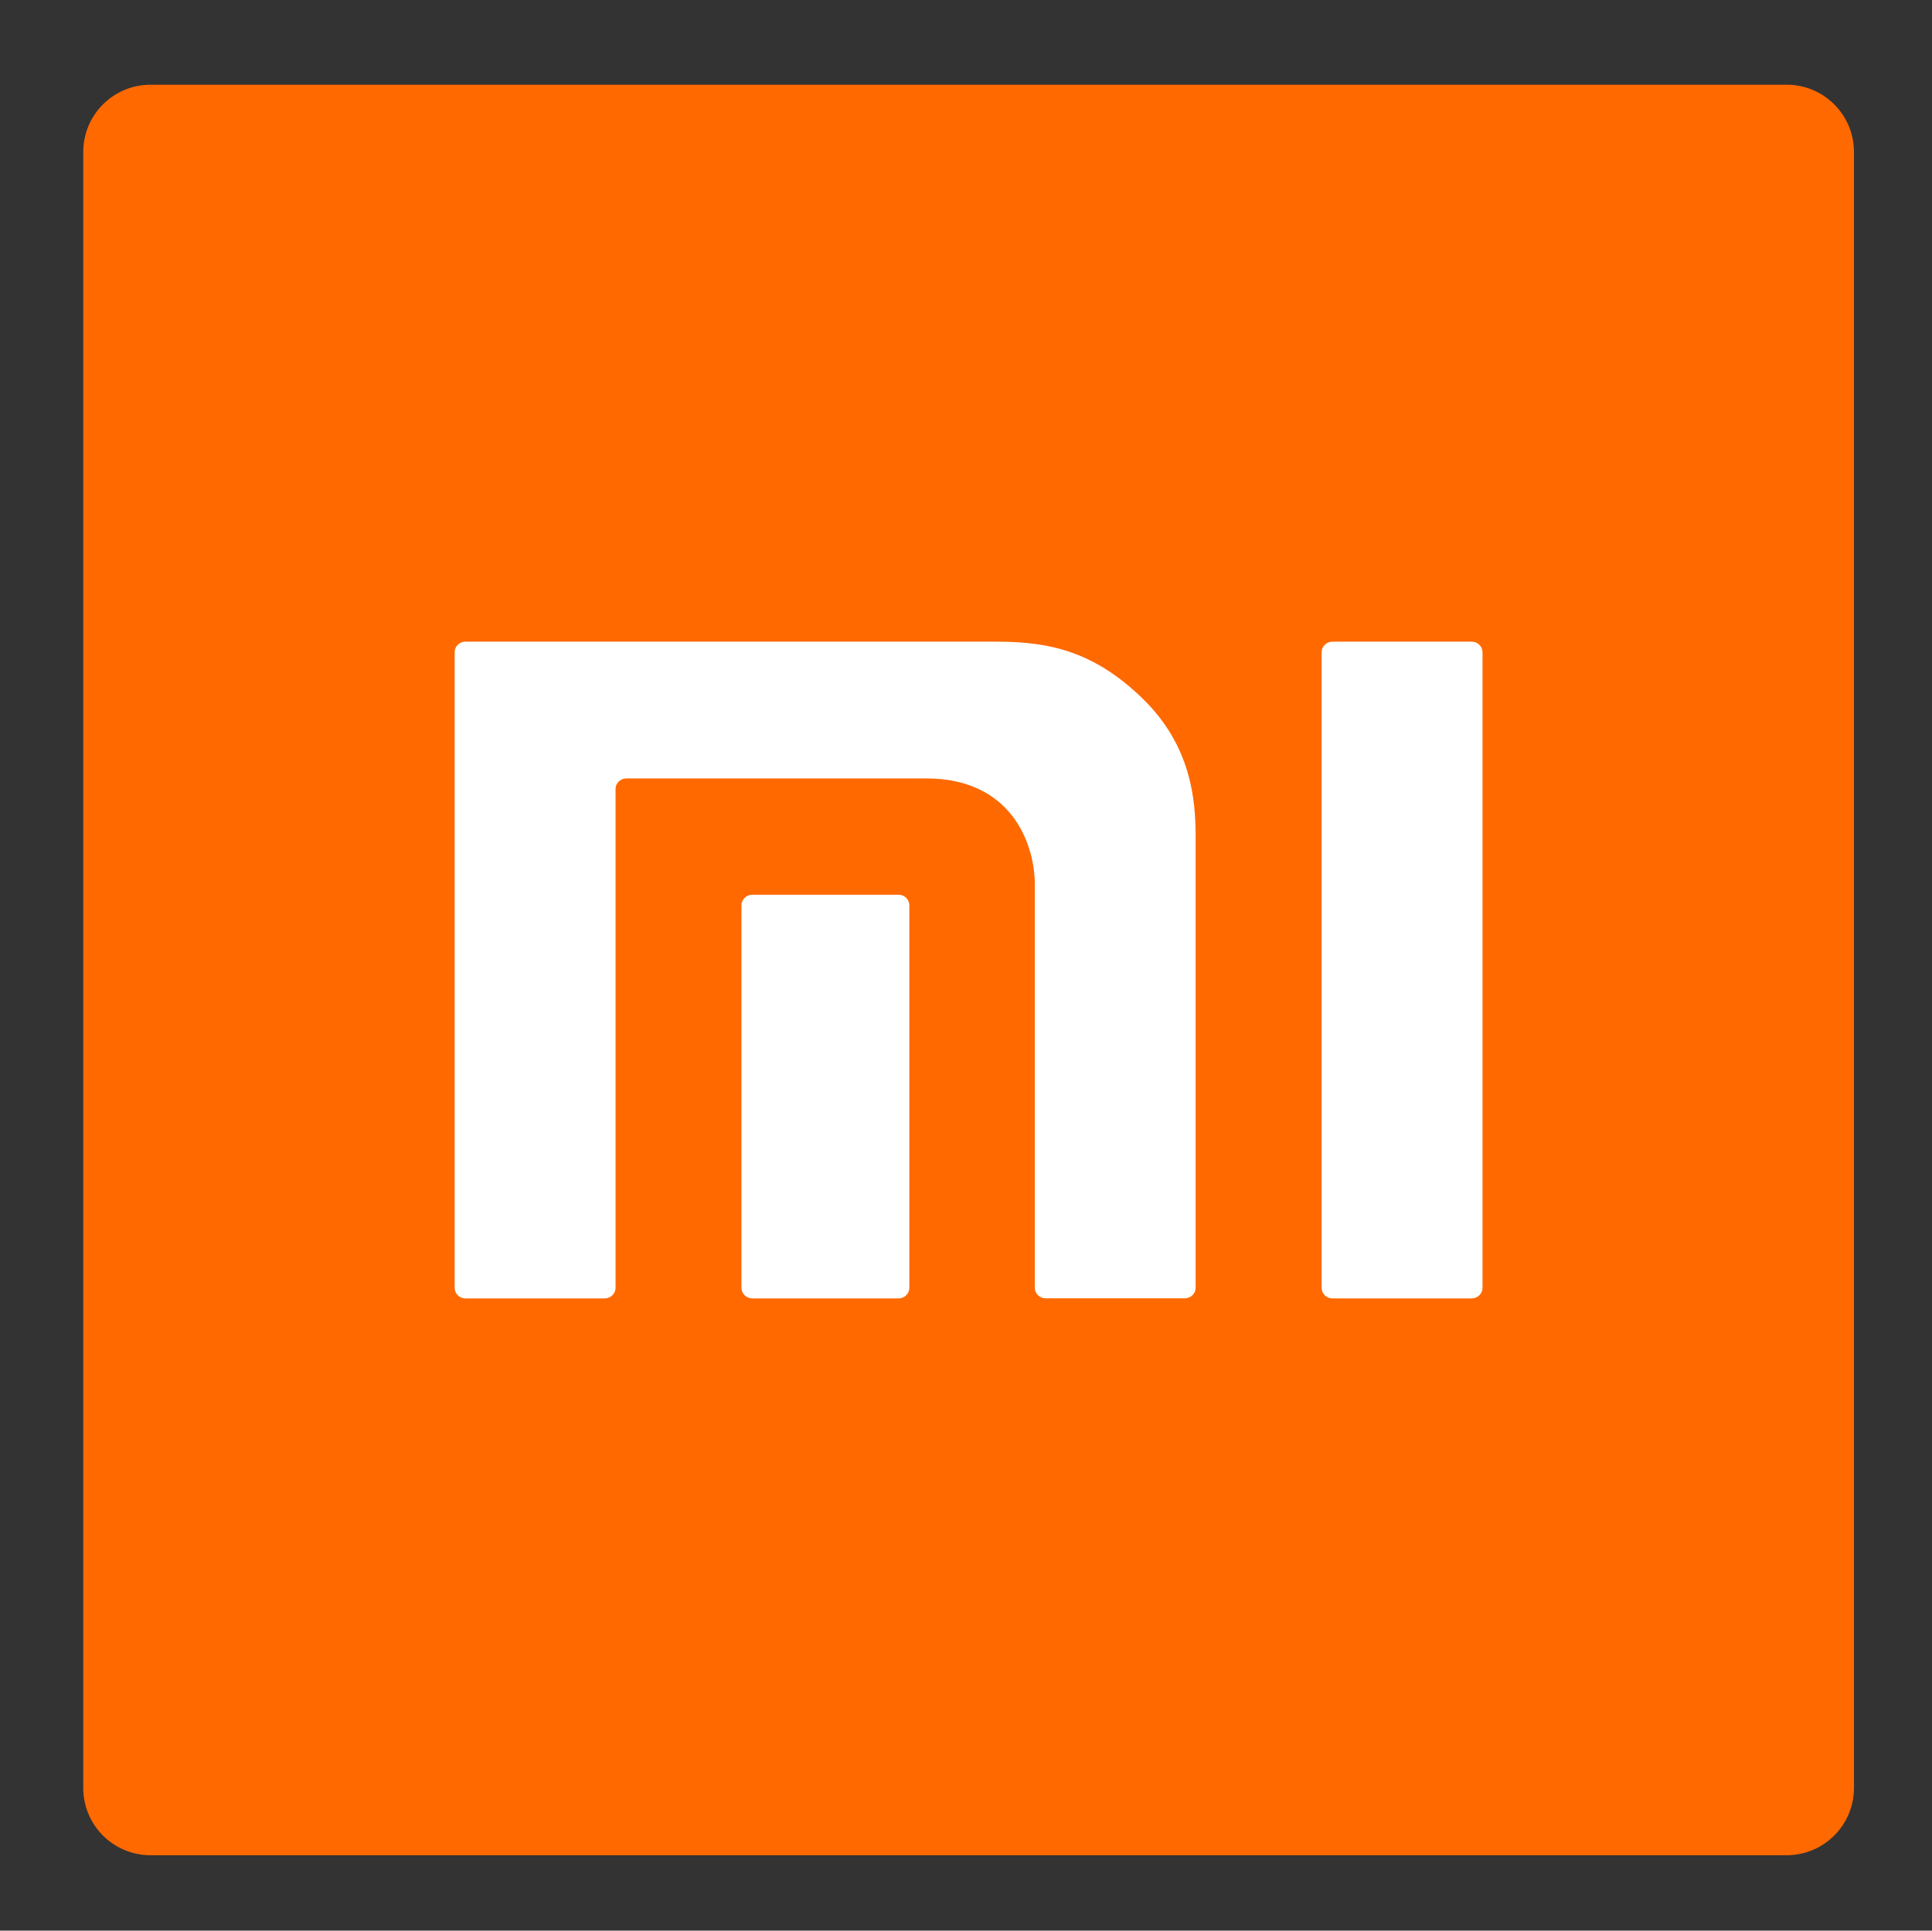 <?xml version="1.0" encoding="utf-8"?>
<!-- Generator: Adobe Illustrator 16.0.0, SVG Export Plug-In . SVG Version: 6.00 Build 0)  -->
<!DOCTYPE svg PUBLIC "-//W3C//DTD SVG 1.1//EN" "http://www.w3.org/Graphics/SVG/1.1/DTD/svg11.dtd">
<svg version="1.1" id="圖層_1" xmlns="http://www.w3.org/2000/svg" xmlns:xlink="http://www.w3.org/1999/xlink" x="0px" y="0px"
	 width="48.473px" height="48.445px" viewBox="0 0 48.473 48.445" enable-background="new 0 0 48.473 48.445" xml:space="preserve">
<rect x="0" y="0" width="48.473" height="48.445" fill="#333333" stroke="none"/>
<g>
	<path fill="#FF6900" d="M44.826,46.552H3.776c-0.932,0-1.687-0.754-1.687-1.688V3.813c0-0.932,0.755-1.687,1.687-1.687h41.051
		c0.933,0,1.688,0.755,1.688,1.687v41.052C46.514,45.798,45.759,46.552,44.826,46.552"/>
	<path fill="#FFFFFF" d="M36.925,16.101H33.43c-0.15,0-0.271,0.119-0.271,0.266v15.947c0,0.146,0.12,0.266,0.271,0.266h3.495
		c0.147,0,0.271-0.119,0.271-0.266V16.367C37.195,16.219,37.073,16.101,36.925,16.101"/>
	<path fill="#FFFFFF" d="M24.99,16.101H11.677c-0.15,0-0.27,0.119-0.27,0.266v15.947c0,0.146,0.119,0.266,0.27,0.266h3.496
		c0.148,0,0.271-0.119,0.271-0.266V19.797c0-0.144,0.121-0.264,0.271-0.264h7.53c2.117,0,2.718,1.622,2.718,2.668v10.113
		c0,0.145,0.122,0.264,0.271,0.264h3.493c0.149,0,0.271-0.119,0.271-0.264V21c0-0.933-0.111-2.274-1.315-3.456
		C27.424,16.312,26.275,16.101,24.99,16.101"/>
	<path fill="#FFFFFF" d="M22.545,22.451h-3.67c-0.15,0-0.272,0.119-0.272,0.265v9.598c0,0.146,0.123,0.266,0.272,0.266h3.67
		c0.147,0,0.27-0.119,0.27-0.266v-9.598C22.815,22.57,22.693,22.451,22.545,22.451"/>
</g>
</svg>
